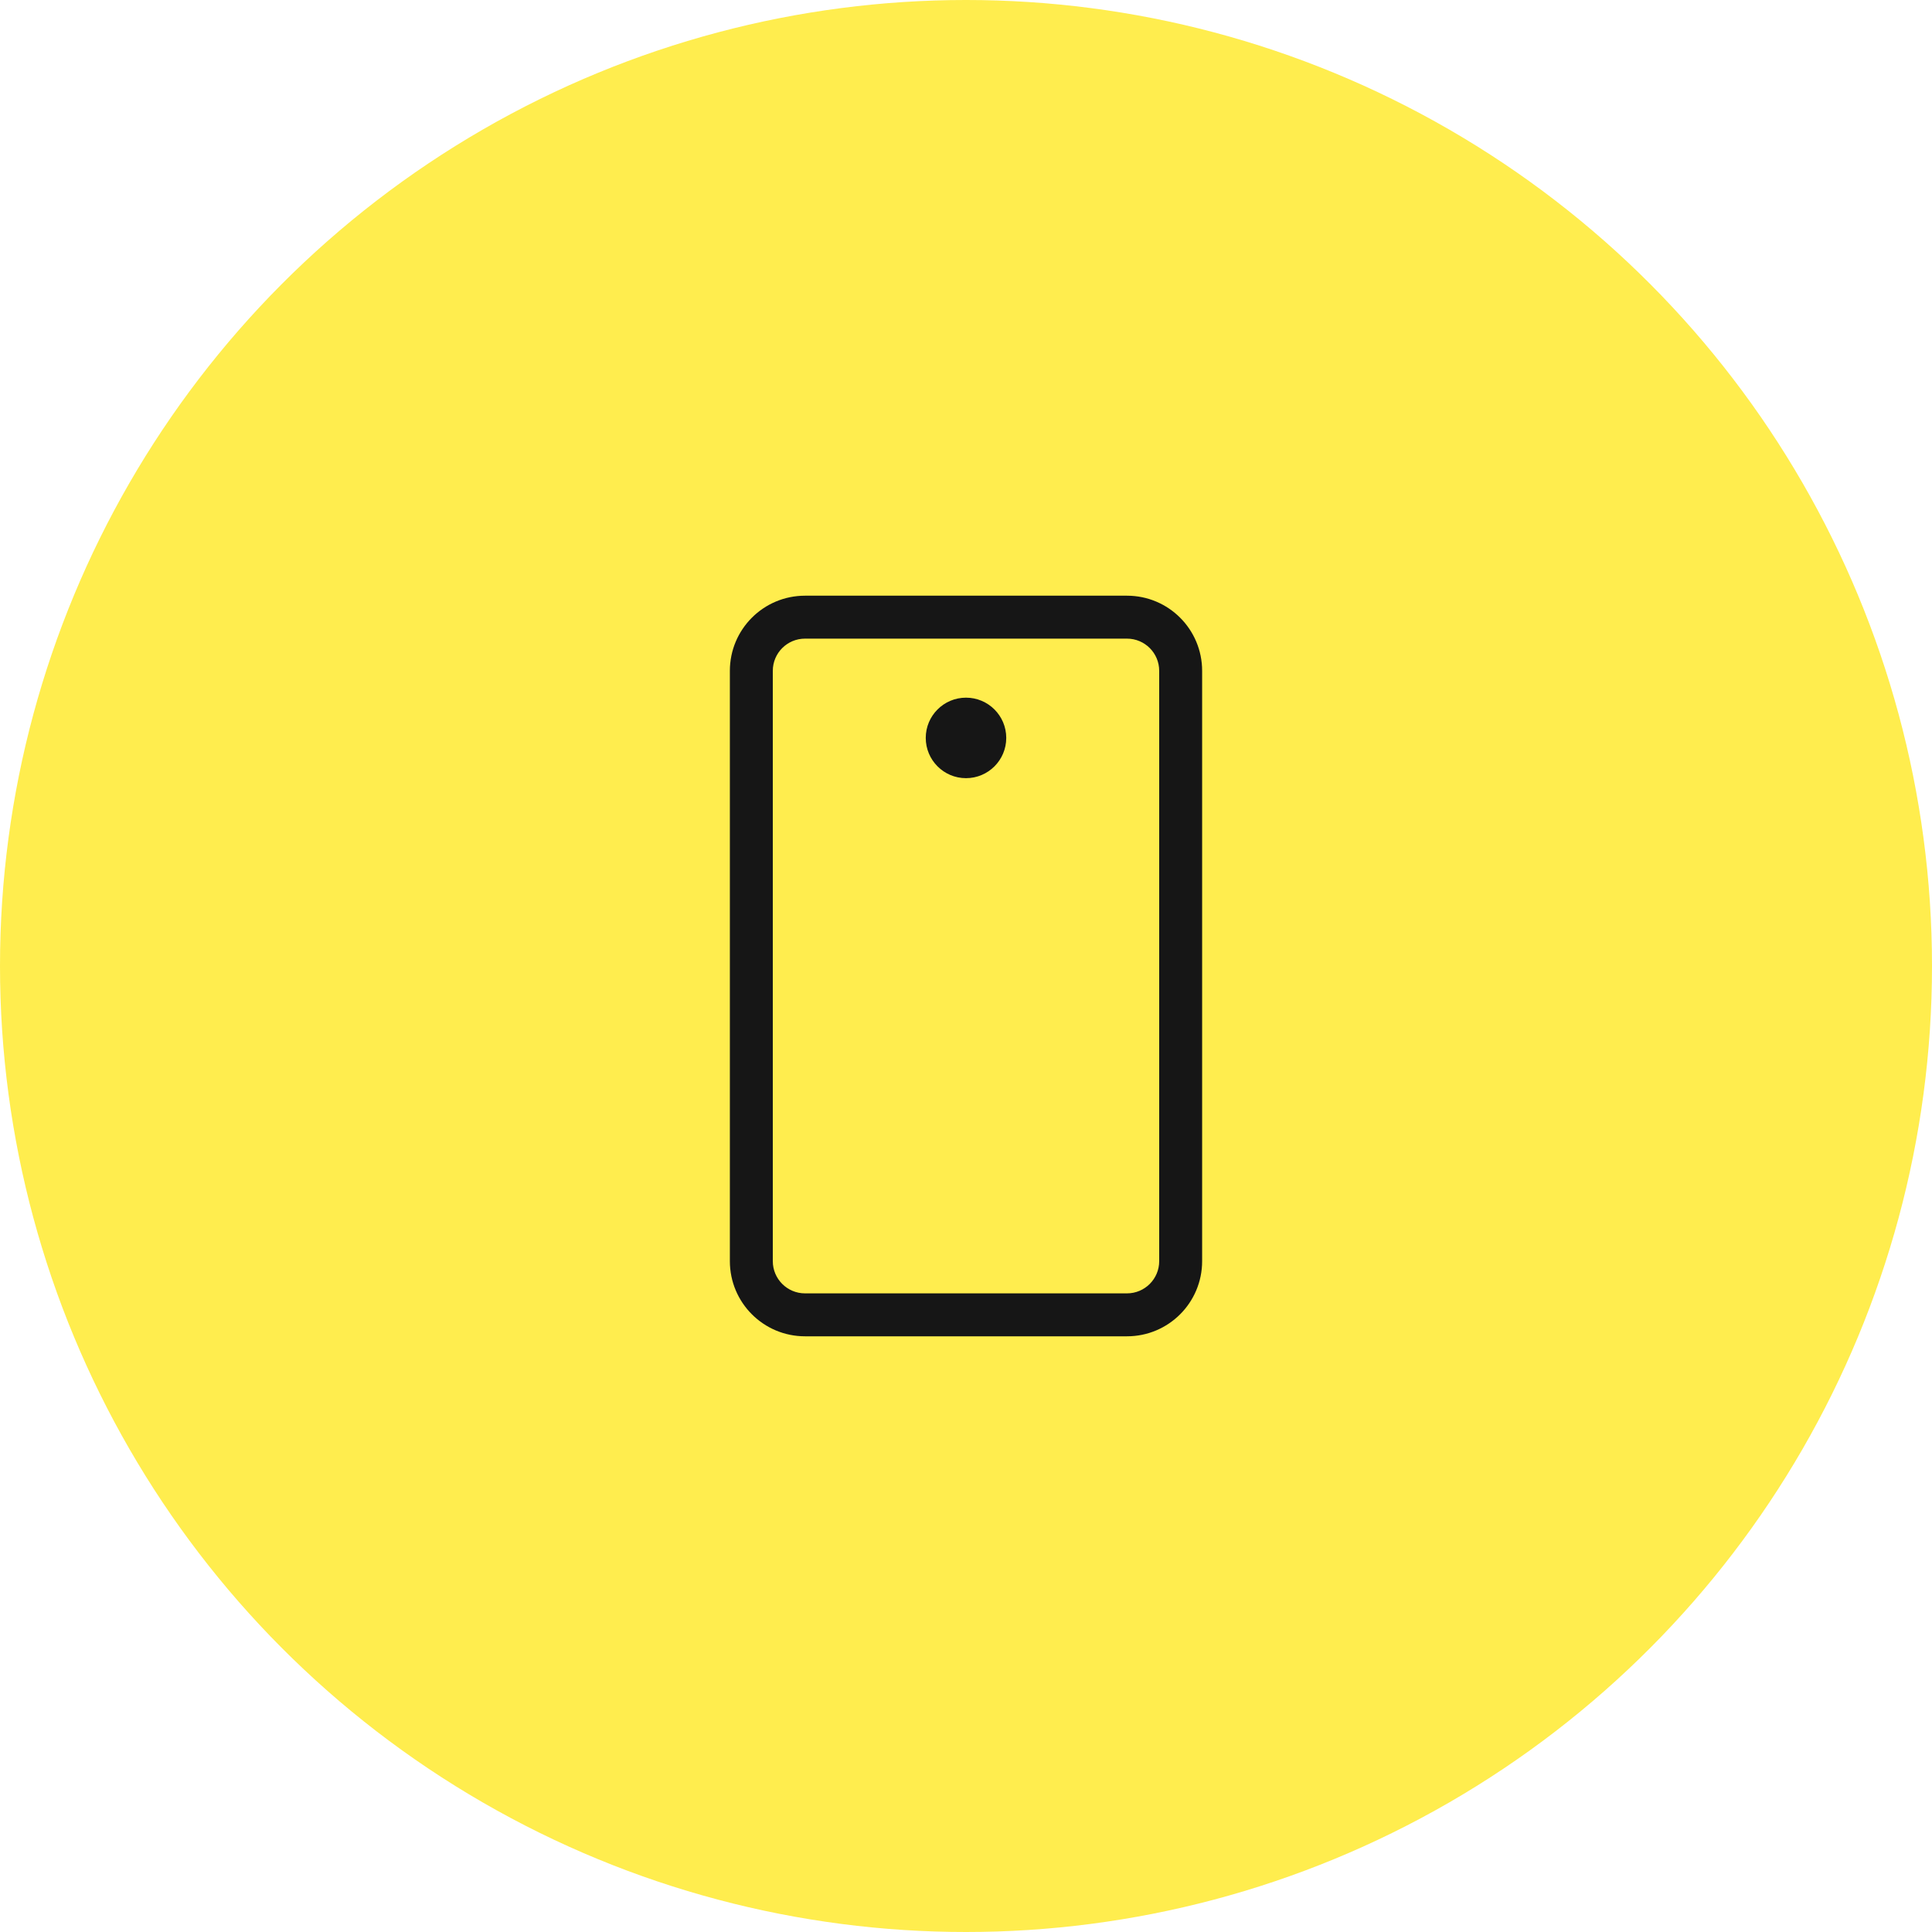 <svg width="90" height="90" viewBox="0 0 90 90" fill="none" xmlns="http://www.w3.org/2000/svg">
<circle opacity="0.7" cx="45" cy="45" r="45" fill="#FFE603"/>
<path fill-rule="evenodd" clip-rule="evenodd" d="M52.5 29.75C53.328 29.75 54 30.422 54 31.25V58.75C54 59.578 53.328 60.25 52.5 60.25H37.5C36.672 60.25 36 59.578 36 58.75V31.25C36 30.422 36.672 29.75 37.5 29.75H52.5ZM56 31.25C56 29.317 54.433 27.75 52.5 27.75H37.5C35.567 27.75 34 29.317 34 31.25V58.75C34 60.683 35.567 62.25 37.5 62.25H52.5C54.433 62.25 56 60.683 56 58.75V31.25ZM46.875 34.375C46.875 35.41 46.035 36.25 45 36.25C43.965 36.25 43.125 35.41 43.125 34.375C43.125 33.339 43.965 32.5 45 32.5C46.035 32.5 46.875 33.339 46.875 34.375Z" fill="#161616"/>
</svg>
